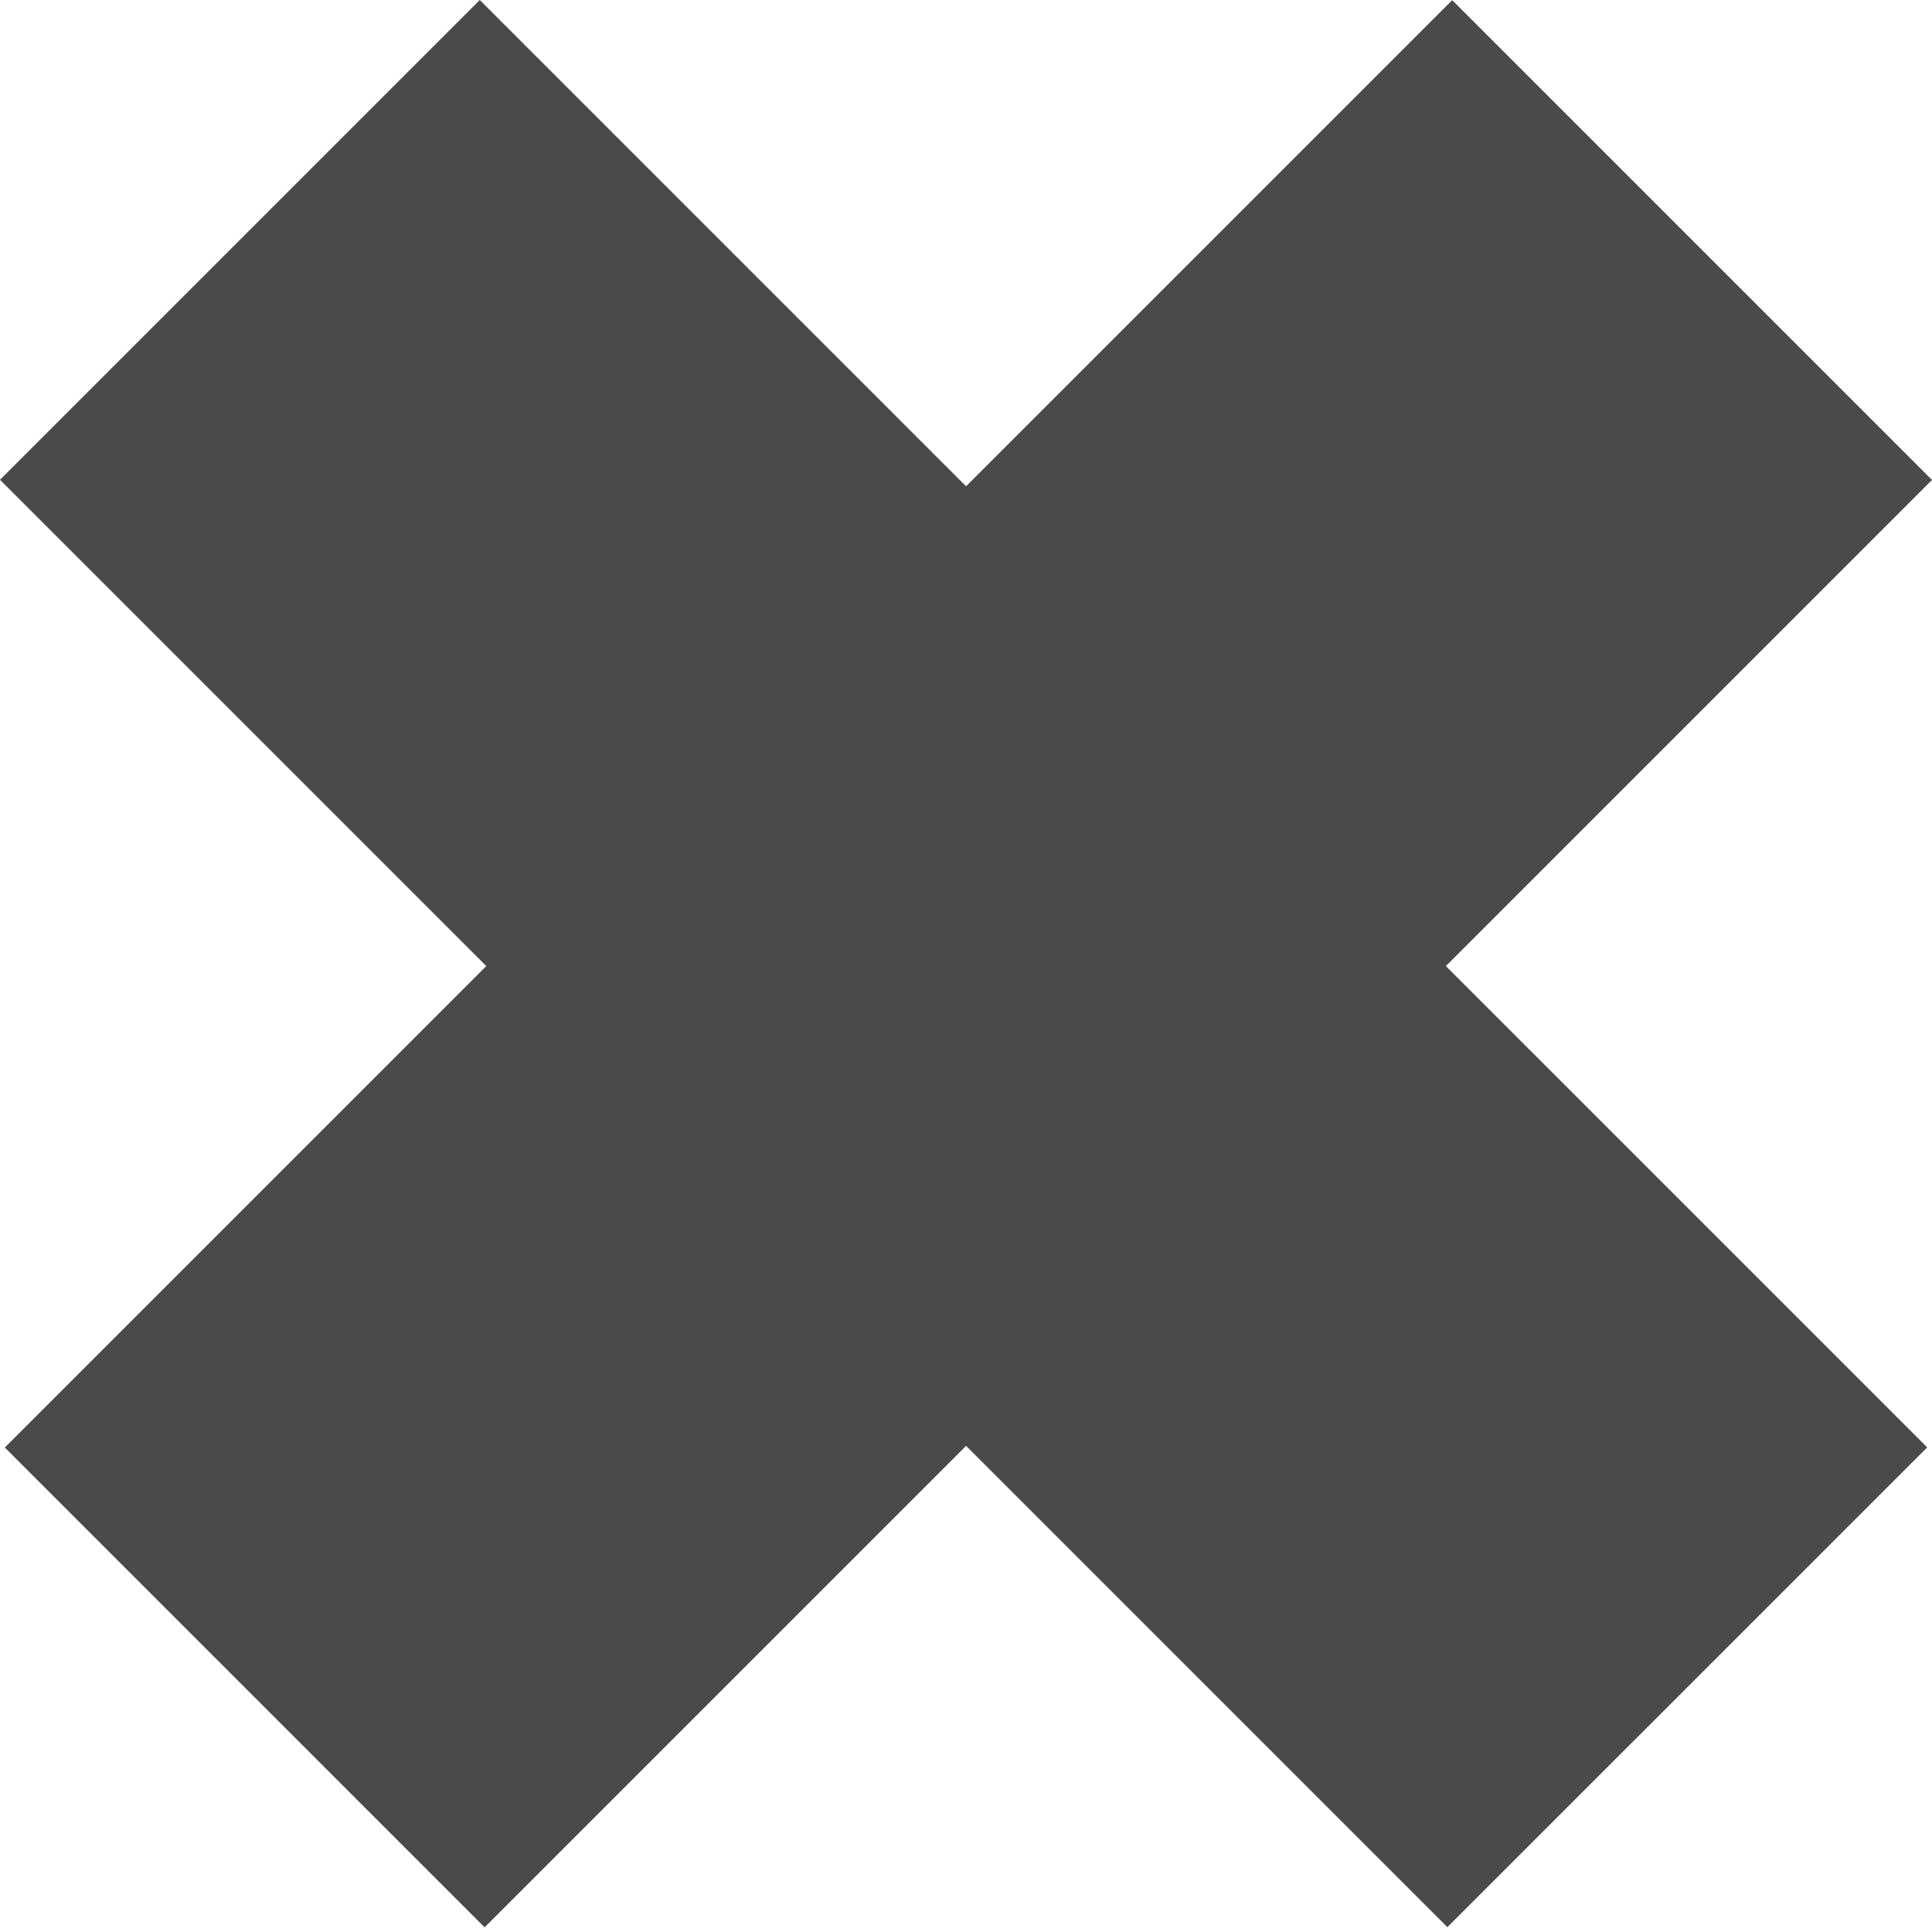 <svg xmlns="http://www.w3.org/2000/svg" width="250" height="250">
  <g fill="none" fill-rule="evenodd">
    <path fill="#4a4a4a" d="M125.01 62.925 62.085 0 0 62.085l62.925 62.925-62.301 62.3 62.085 62.086 62.301-62.3 62.28 62.28 62.087-62.086-62.281-62.28L250 62.105 187.915.02z"/>
  </g>
</svg>
